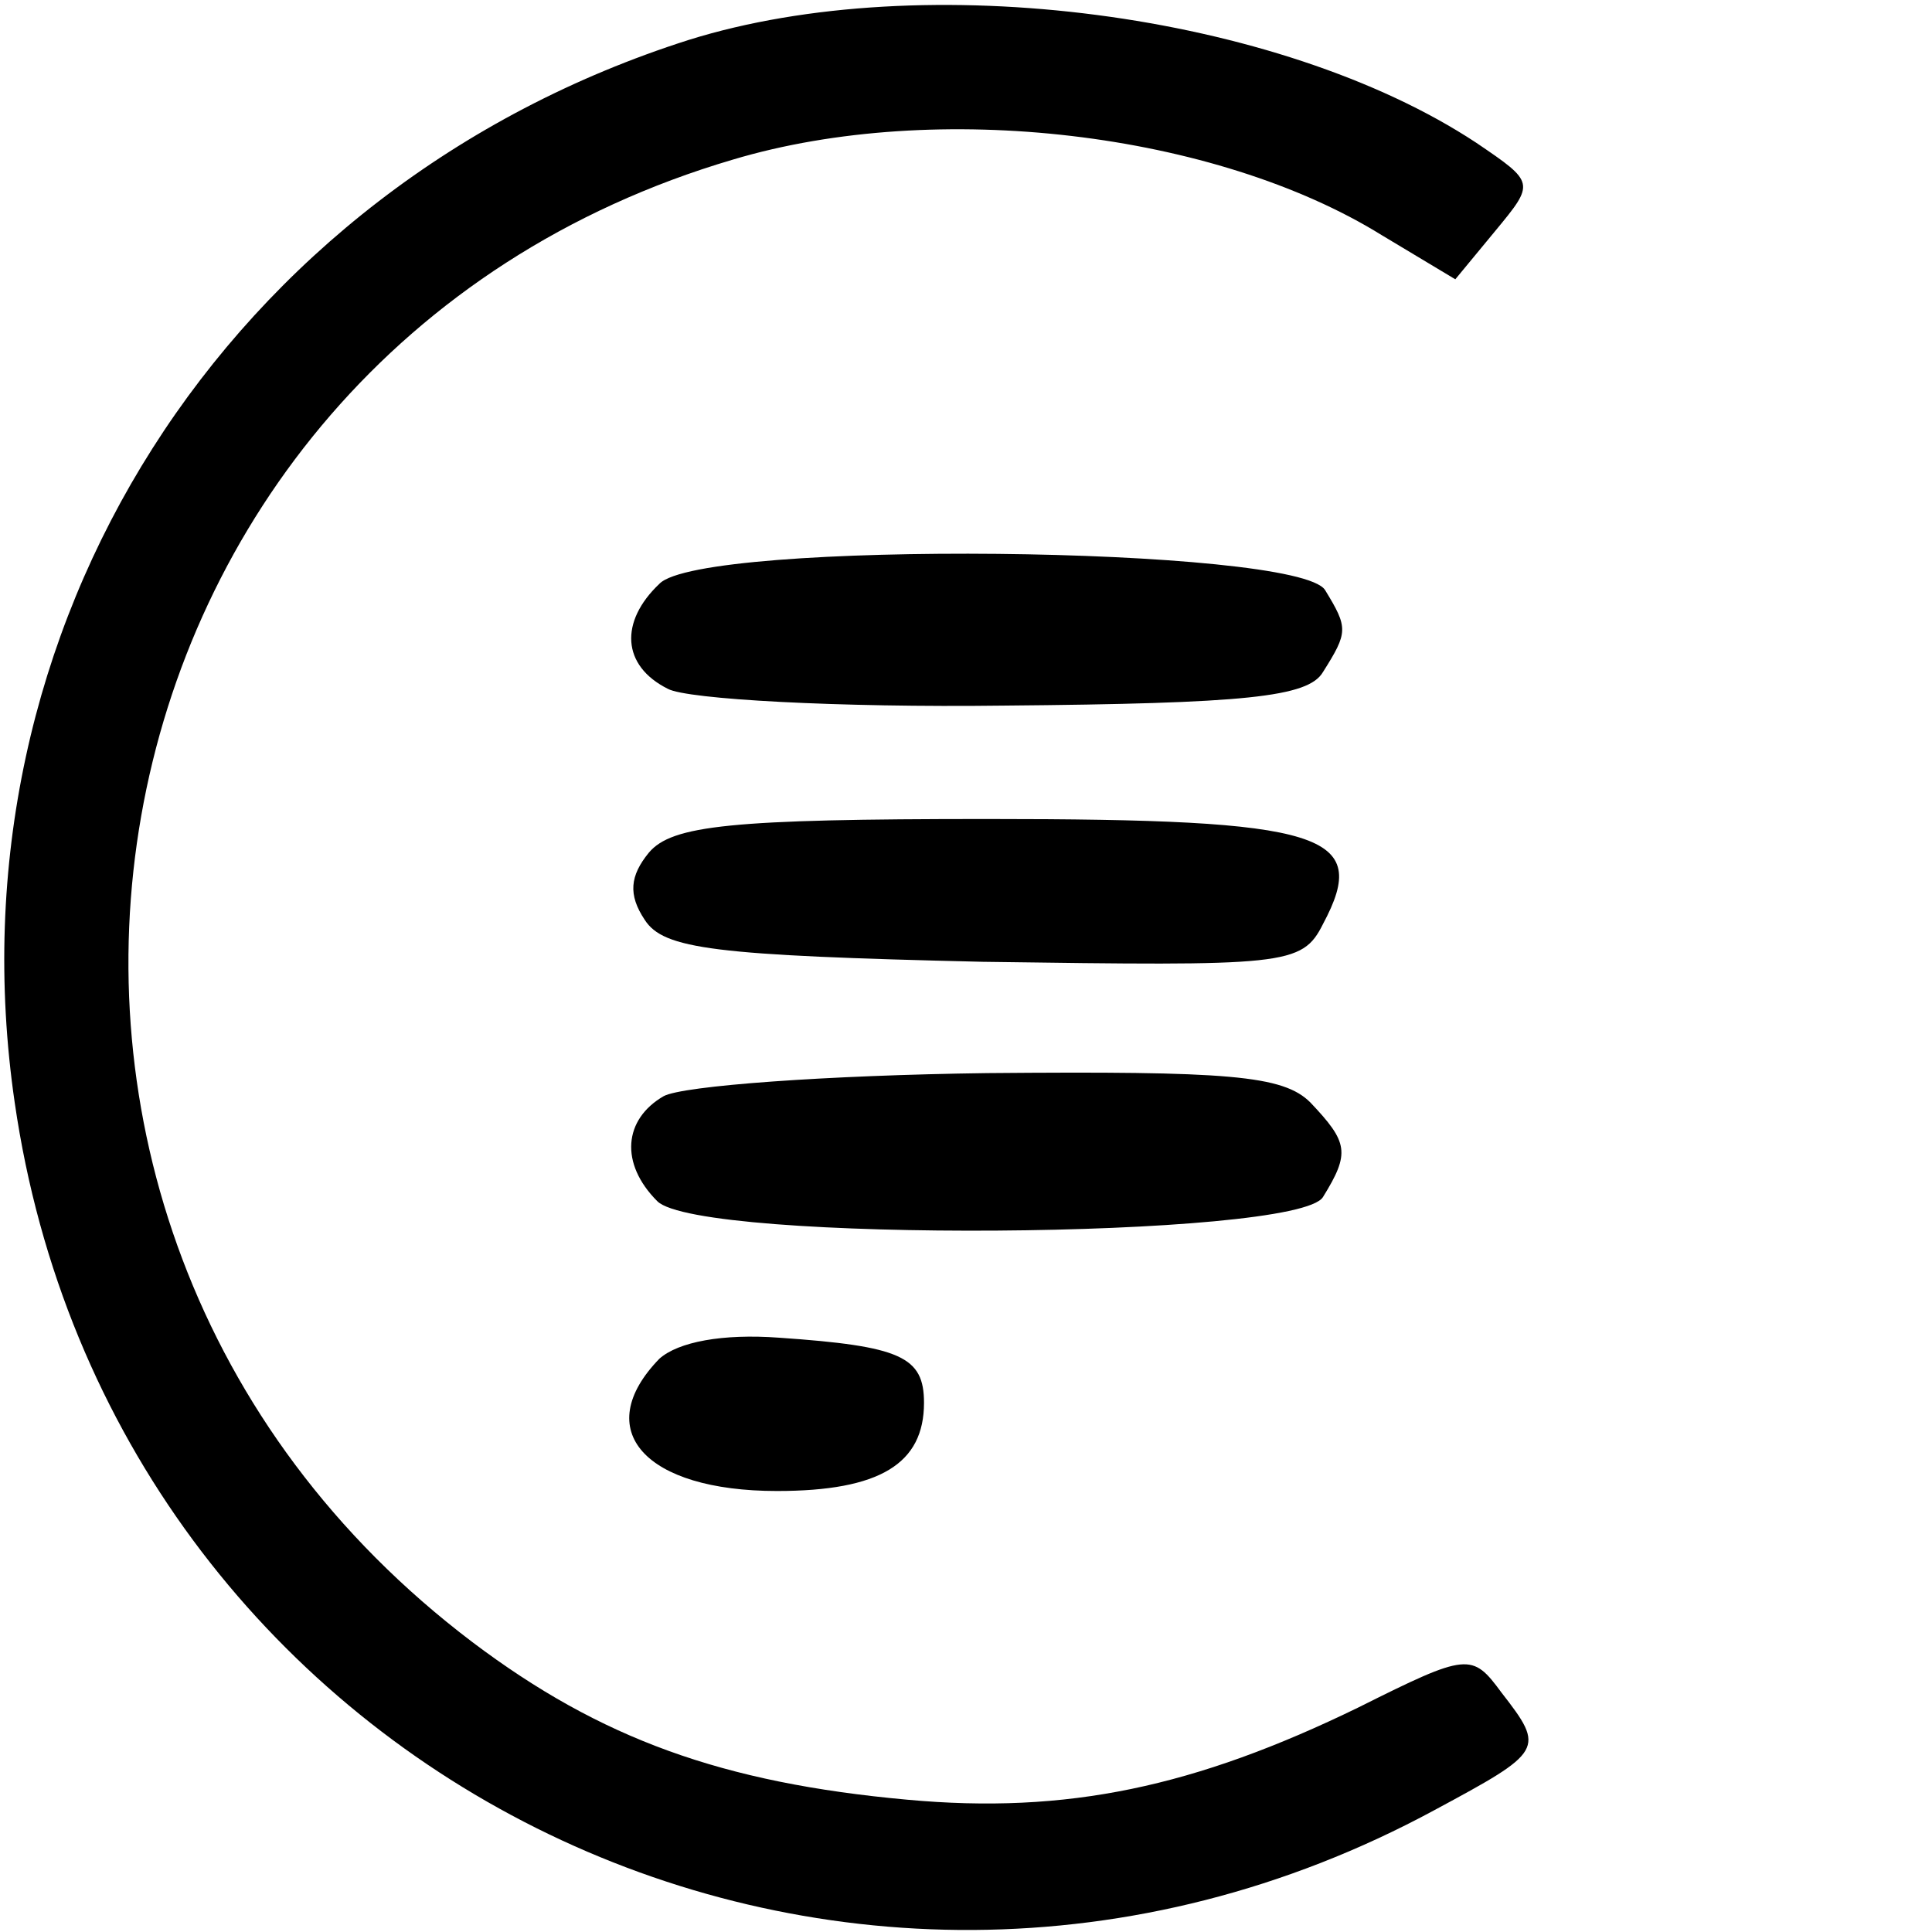 <?xml version="1.0" standalone="no"?>
<!DOCTYPE svg PUBLIC "-//W3C//DTD SVG 20010904//EN"
 "http://www.w3.org/TR/2001/REC-SVG-20010904/DTD/svg10.dtd">
<svg version="1.0" xmlns="http://www.w3.org/2000/svg"
 width="92pt" height="92pt" viewBox="0 0 92 92"
 preserveAspectRatio="xMidYMid meet">
<g transform="translate(0,92) scale(0.1,-0.1)"
fill="#000000" stroke="none">
<path d="M328 901 c-220 -70 -354 -280 -321 -506 46 -318 391 -491 676 -337
52 28 53 29 32 56 -14 19 -16 19 -68 -7 -78 -38 -139 -51 -215 -44 -88 8 -146
29 -207 75 -267 202 -195 612 124 706 97 29 230 13 309 -36 l35 -21 19 23 c19
23 19 23 -9 42 -94 62 -263 84 -375 49z"/>
<path d="M314 642 c-19 -18 -18 -39 4 -50 9 -5 81 -9 160 -8 115 1 145 4 152
16 12 19 12 21 1 39 -13 21 -297 24 -317 3z"/>
<path d="M309 514 c-9 -11 -10 -20 -2 -32 9 -14 33 -17 161 -20 144 -2 152 -2
162 18 23 43 1 50 -160 50 -122 0 -150 -3 -161 -16z"/>
<path d="M316 398 c-19 -11 -21 -32 -3 -50 20 -20 305 -18 317 2 13 21 12 26
-6 45 -13 13 -39 15 -154 14 -76 -1 -145 -6 -154 -11z"/>
<path d="M314 273 c-33 -34 -7 -63 56 -63 49 0 70 13 70 42 0 22 -11 27 -69
31 -27 2 -48 -2 -57 -10z"/>
</g>
</svg>
